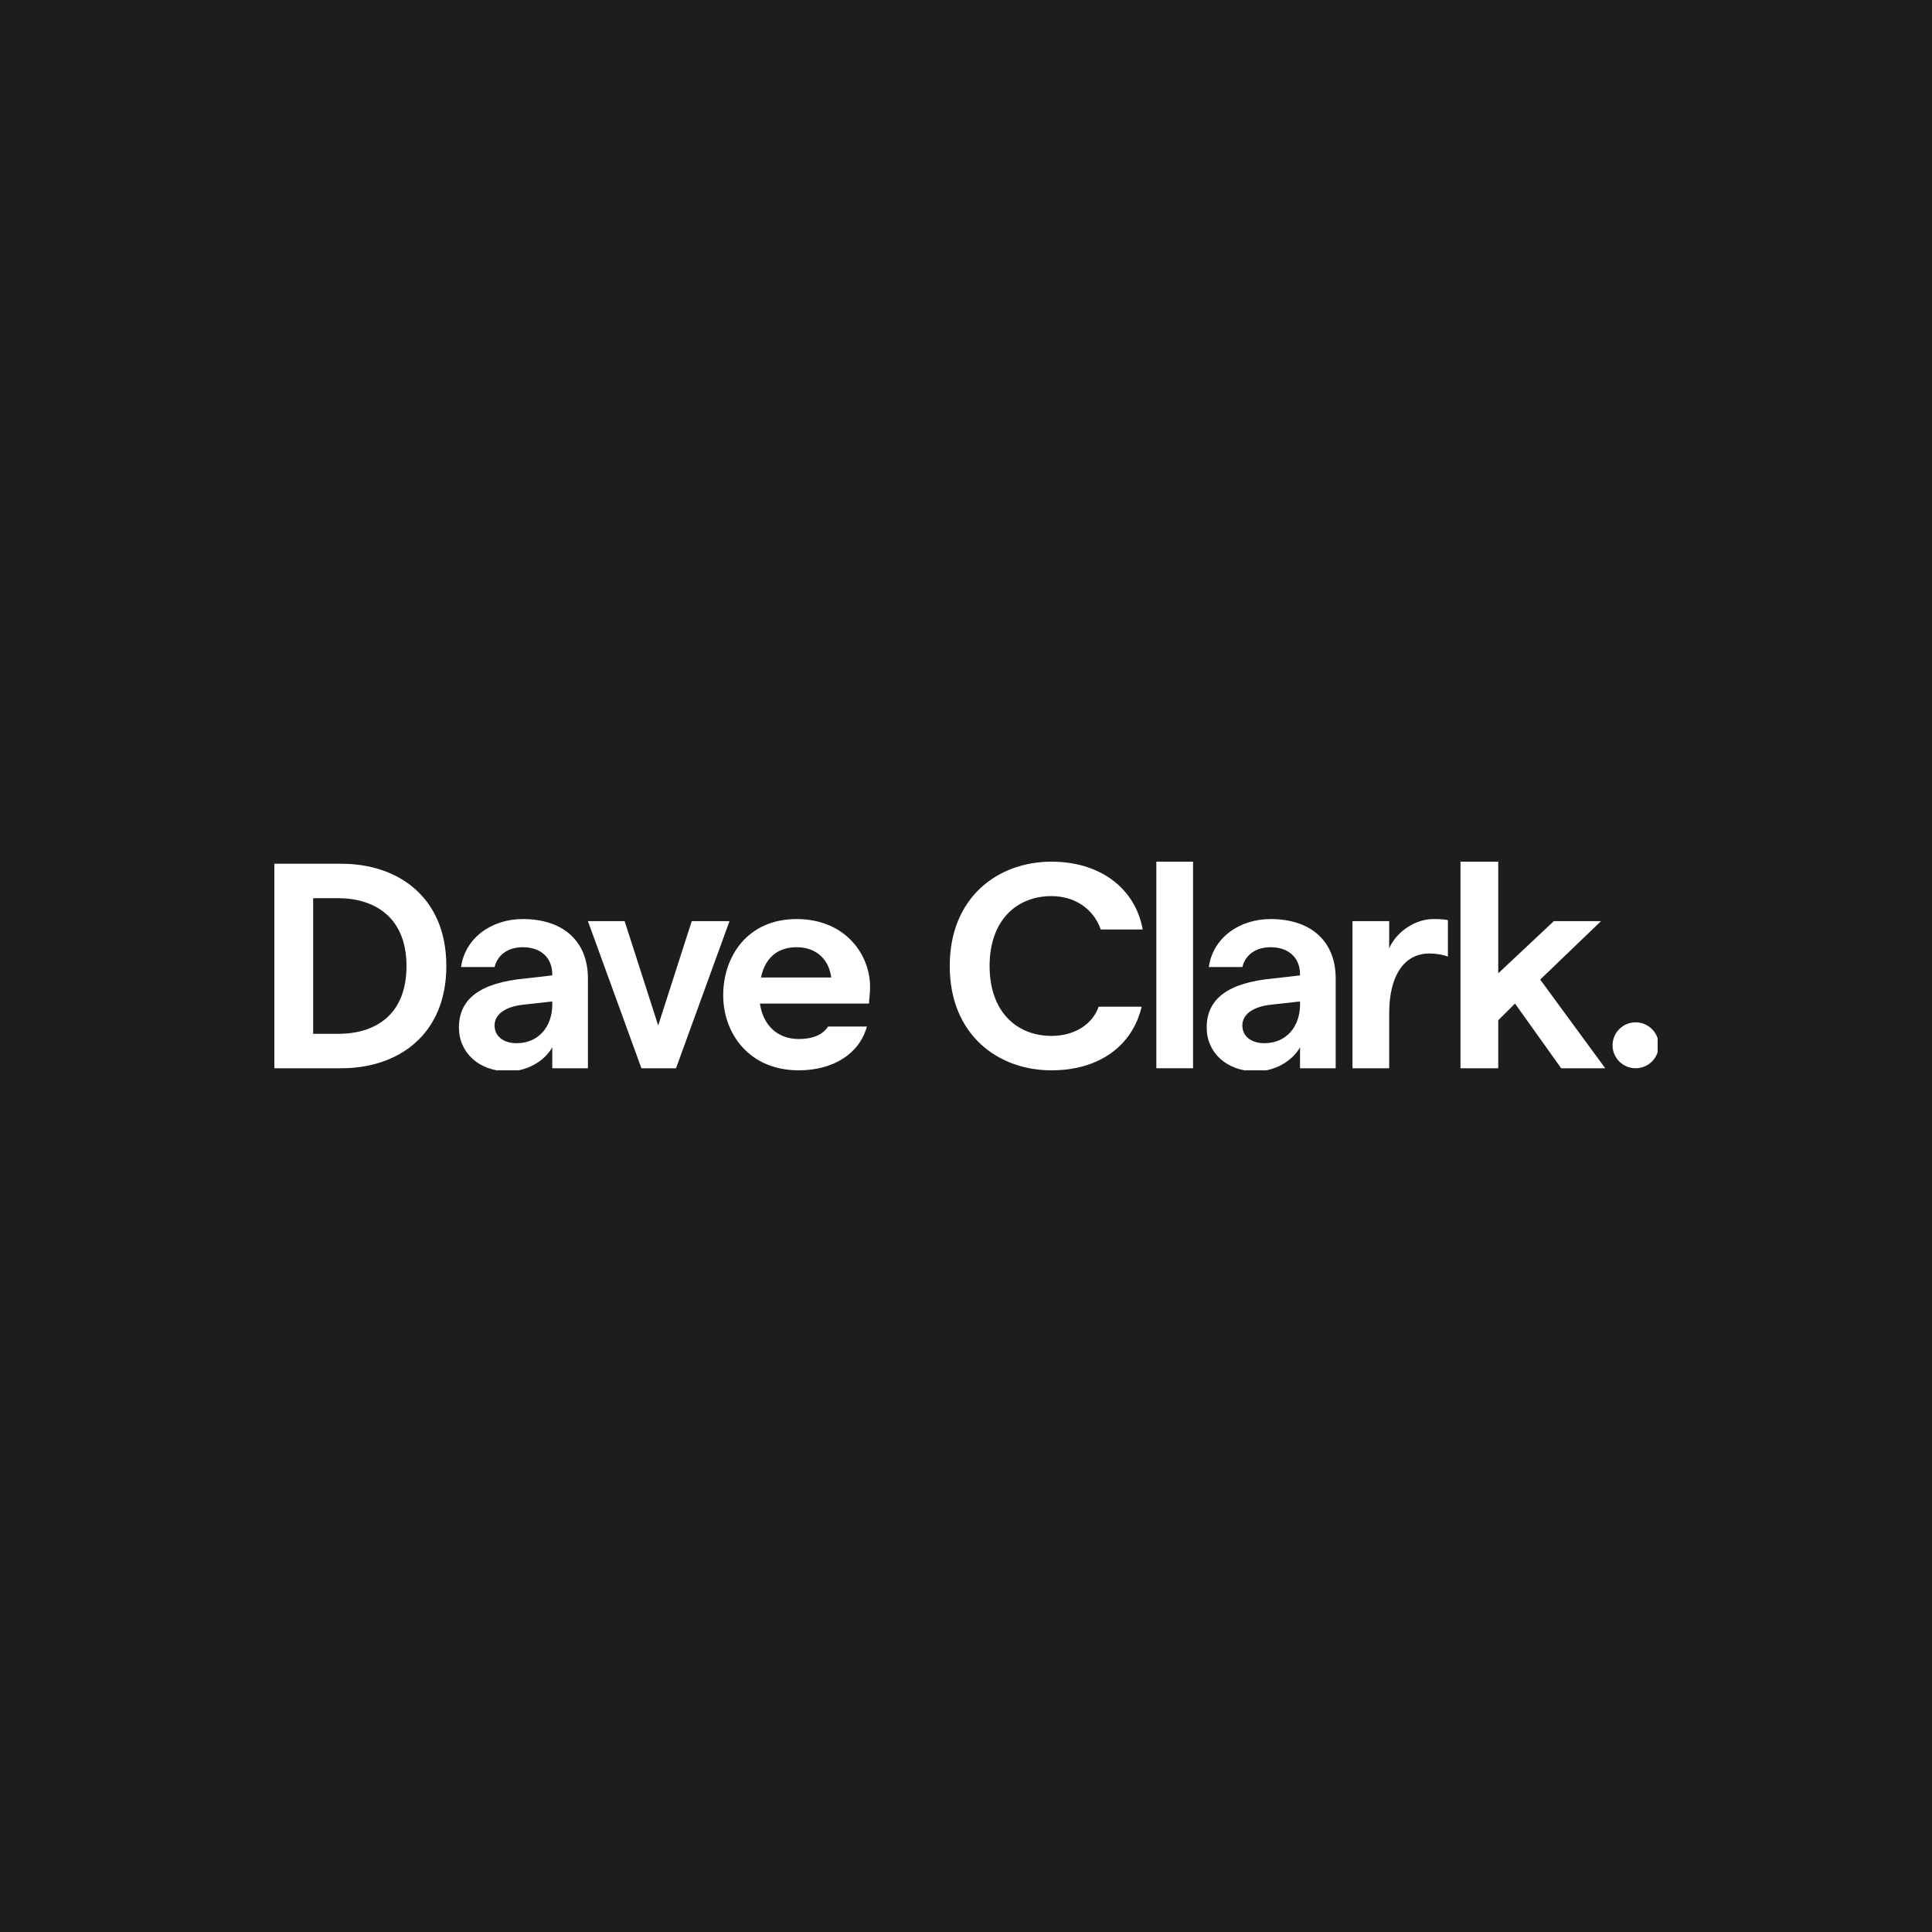 <svg width="1000" height="1000" viewBox="0 0 1000 1000" fill="none" xmlns="http://www.w3.org/2000/svg">
<rect width="1000" height="1000" fill="#1D1D1D"/>
<g clip-path="url(#clip0_228_44)">
<path d="M175.113 535.1C193.569 535.1 210.397 525.92 210.397 500C210.397 474.08 193.027 464.9 175.113 464.9H162.085V535.1H175.113ZM142 447.08H176.741C206.055 447.08 231.025 464.36 231.025 500C231.025 535.64 206.055 552.92 176.741 552.92H142V447.08Z" fill="white"/>
<path d="M358.048 476.78L340.678 530.78L323.307 476.78H304.308L331.992 552.92H349.906L377.59 476.78H358.048Z" fill="white"/>
<path d="M617.524 446H598.524V552.92H617.524V446Z" fill="white"/>
<path d="M755.947 446V552.92H775.489V528.08L784.174 519.44L808.059 552.92H830.858L797.202 507.02L828.687 476.78H804.259L775.489 503.78V446H755.947Z" fill="white"/>
<path d="M741.833 475.7C732.605 475.7 722.834 482.18 719.034 490.82V476.78H700.035V552.92H719.034V524.84C719.034 502.16 728.805 493.52 739.662 493.52C742.919 493.52 746.719 494.06 749.433 495.14V476.24C746.719 475.7 744.005 475.7 741.833 475.7Z" fill="white"/>
<path d="M672.893 519.98C672.893 531.32 665.836 539.96 654.437 539.96C647.38 539.96 643.037 536.18 643.037 530.78C643.037 525.38 647.922 521.06 658.236 519.98L672.893 518.36V519.98ZM657.694 475.7C641.408 475.7 627.838 485.42 625.666 500.54H643.037C644.665 494.06 650.094 490.28 657.694 490.28C666.922 490.28 672.893 495.68 672.893 504.32V504.86L658.779 506.48C635.98 508.64 624.581 516.74 624.581 531.86C624.581 544.82 634.894 554.54 650.094 554.54C659.322 554.54 668.55 549.68 672.893 542.12V552.92H691.349V506.48C691.349 486.5 677.778 475.7 657.694 475.7Z" fill="white"/>
<path d="M544.241 536.18C526.327 536.18 512.214 523.76 512.214 500C512.214 476.24 526.327 463.82 544.241 463.82C556.183 463.82 565.954 470.3 569.754 481.1H591.468C587.668 460.04 569.754 446 544.241 446C516.556 446 491.586 464.36 491.586 500C491.586 535.64 516.556 554 544.241 554C568.669 554 586.039 541.58 590.925 521.06H568.669C565.412 530.24 556.183 536.18 544.241 536.18Z" fill="white"/>
<path d="M393.876 505.94C396.047 495.68 402.561 490.28 412.332 490.28C423.189 490.28 429.16 497.3 430.246 505.94H393.876ZM412.332 475.7C386.819 475.7 374.333 495.14 374.333 515.12C374.333 535.1 387.904 554 413.418 554C431.331 554 444.902 545.36 448.702 531.32H428.617C425.903 535.64 420.475 537.8 413.418 537.8C402.561 537.8 394.961 530.78 393.333 519.44H449.788C449.788 517.82 450.33 514.58 450.33 511.88C450.873 494.6 437.845 475.7 412.332 475.7Z" fill="white"/>
<path d="M285.851 519.98C285.851 531.32 278.795 539.96 267.395 539.96C260.338 539.96 255.995 536.18 255.995 530.78C255.995 525.38 260.881 521.06 271.195 519.98L285.851 518.36V519.98ZM270.652 475.7C254.367 475.7 240.796 485.42 238.625 500.54H255.995C257.624 494.06 263.052 490.28 270.652 490.28C279.88 490.28 285.851 495.68 285.851 504.32V504.86L271.738 506.48C248.939 508.64 237.539 516.74 237.539 531.86C237.539 544.82 247.853 554.54 263.052 554.54C272.281 554.54 281.509 549.68 285.851 542.12V552.92H304.308V506.48C304.308 486.5 290.737 475.7 270.652 475.7Z" fill="white"/>
<path d="M846.601 552.92C853.196 552.92 858.543 547.601 858.543 541.04C858.543 534.479 853.196 529.16 846.601 529.16C840.005 529.16 834.658 534.479 834.658 541.04C834.658 547.601 840.005 552.92 846.601 552.92Z" fill="white"/>
</g>
<defs>
<clipPath id="clip0_228_44">
<rect width="716" height="108" fill="white" transform="translate(142 446)"/>
</clipPath>
</defs>
</svg>
